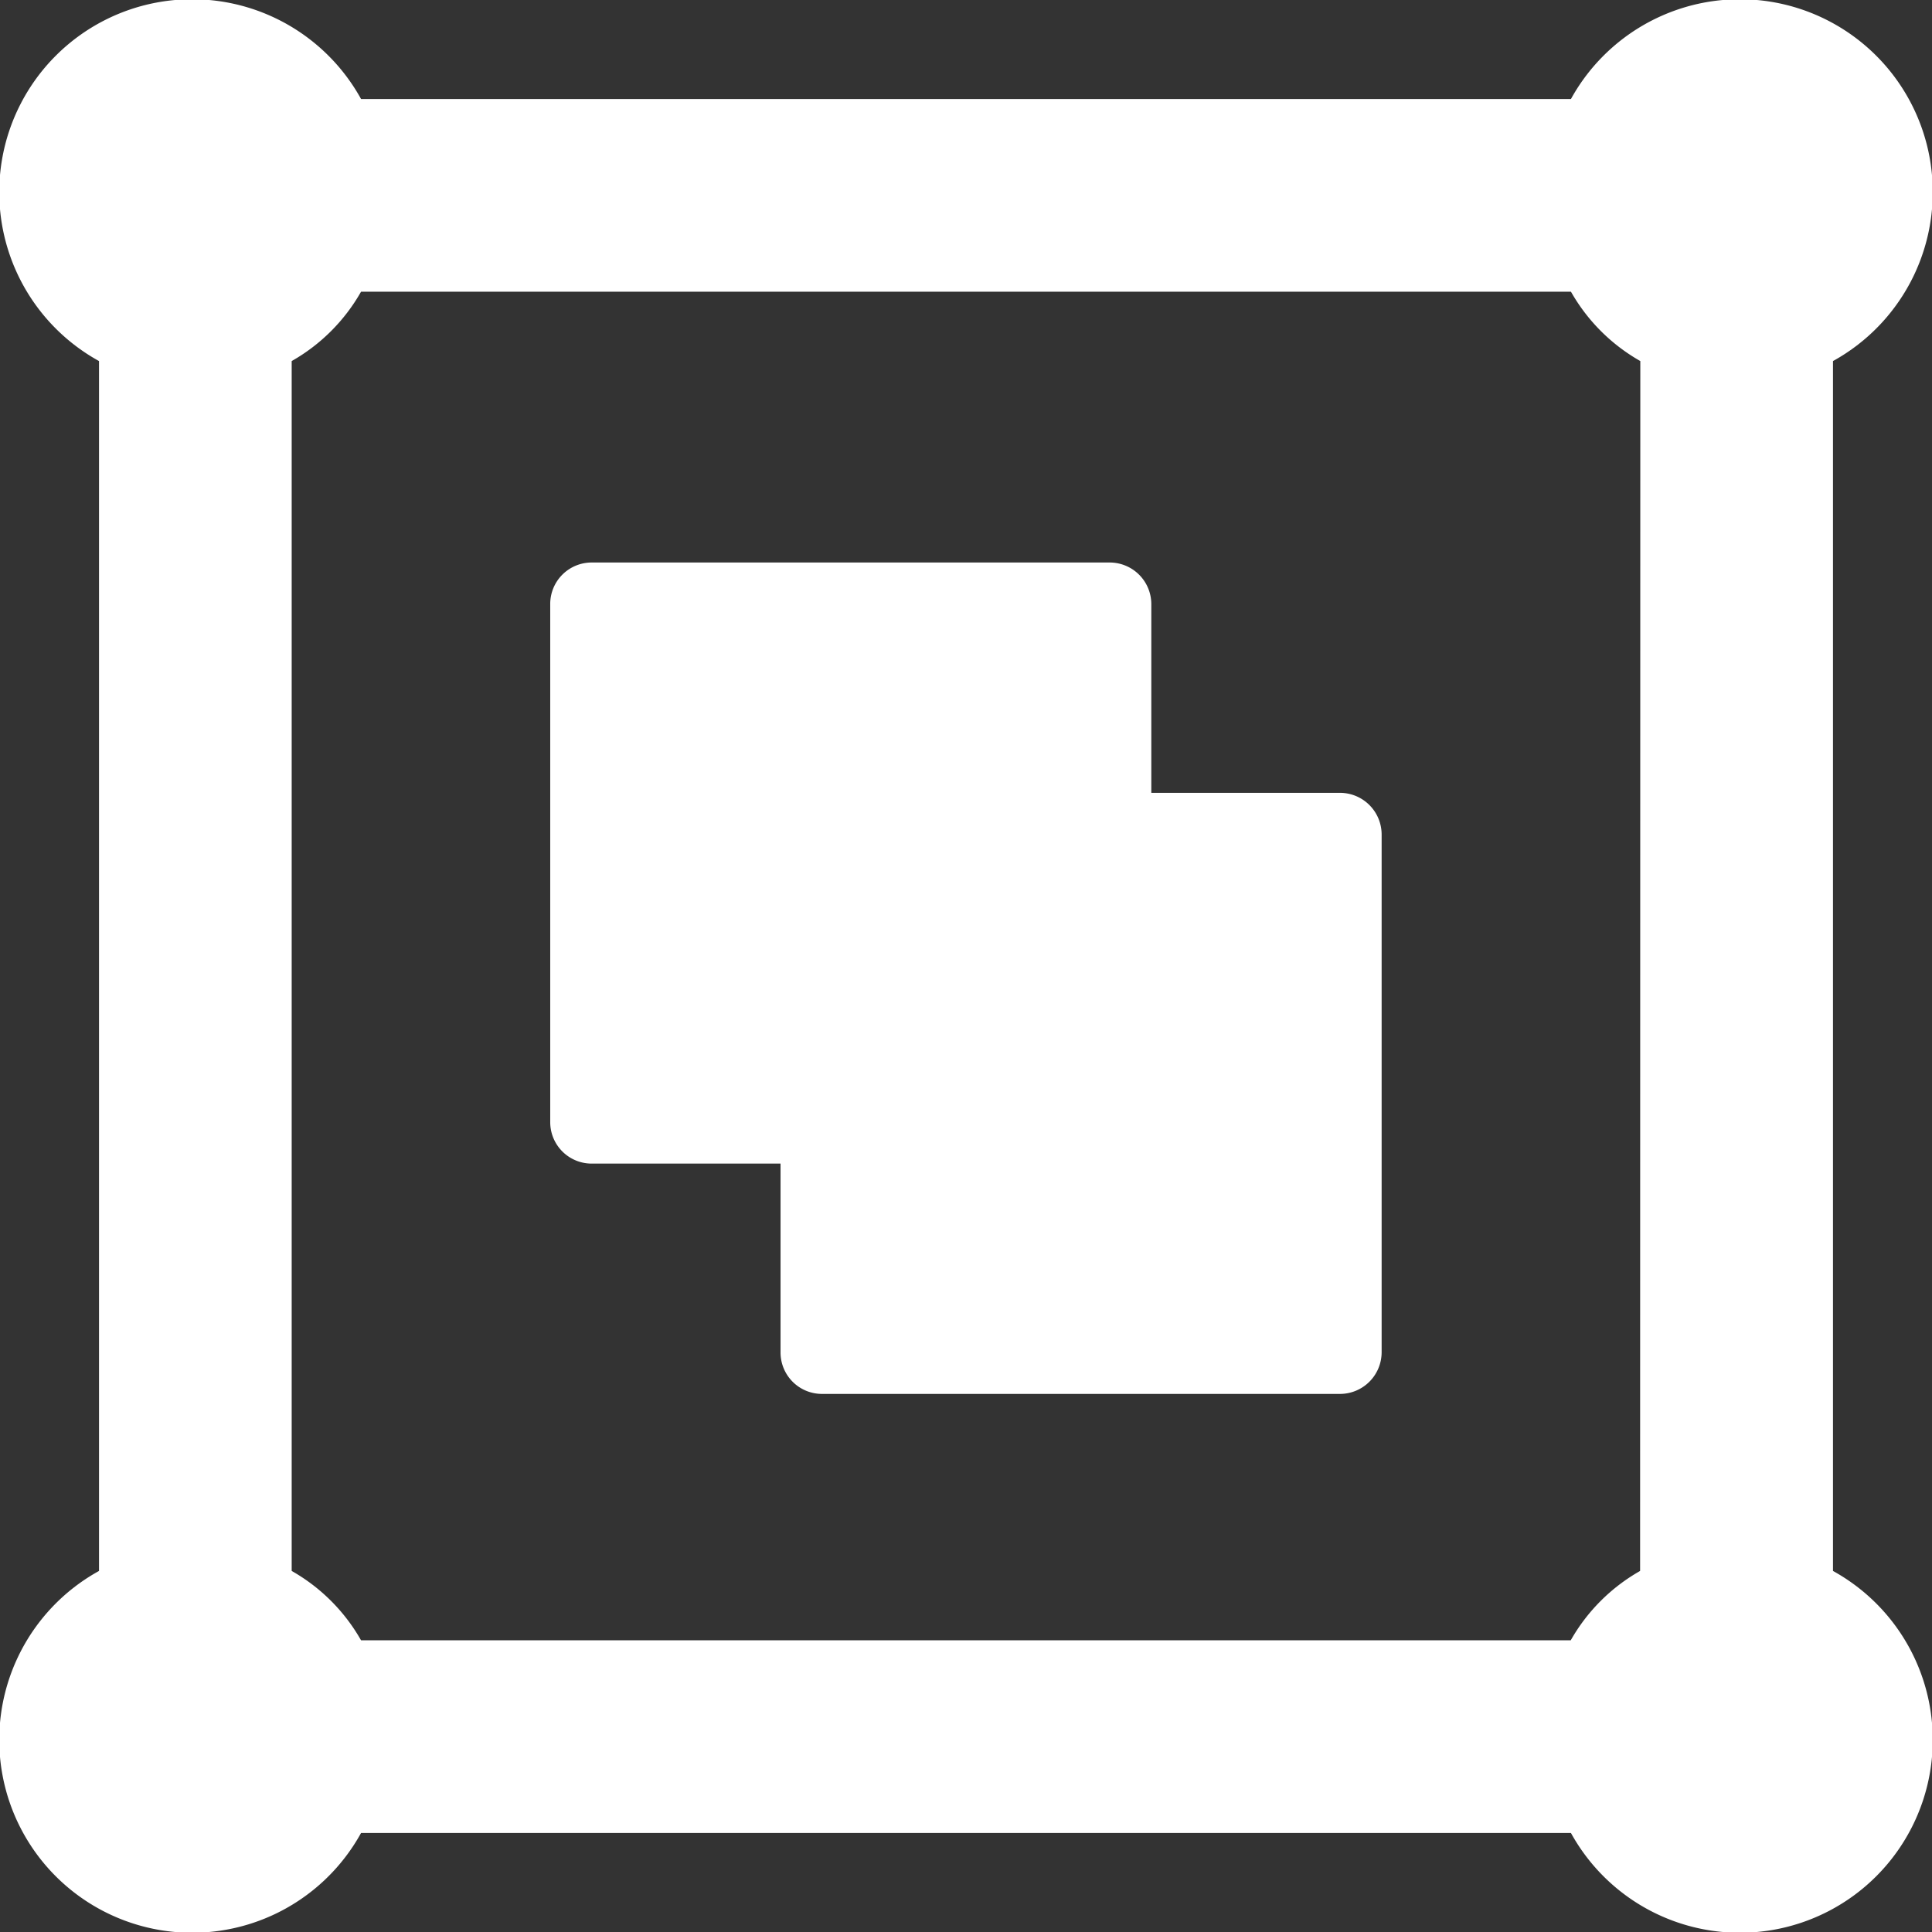 <svg xmlns="http://www.w3.org/2000/svg" width="27.044" height="27.044" viewBox="0 0 27.044 27.044">
  <rect x="0" y="0" width="27.044" height="27.044" fill="#333333" stroke="none"/>
  <g id="zones-white" transform="translate(-61 -510)">
    <g id="object-group" transform="translate(61 510)">
      <path id="object-group-2" data-name="object-group" d="M27.63,23.962V7.026a2.7,2.7,0,1,0-3.668-3.668H7.026A2.7,2.7,0,1,0,3.358,7.026V23.962A2.7,2.7,0,1,0,7.026,27.63H23.962a2.7,2.7,0,1,0,3.668-3.668Zm-2.7,0a2.576,2.576,0,0,0-.971.971H7.026a2.575,2.575,0,0,0-.971-.971V7.026a2.575,2.575,0,0,0,.971-.971H23.962a2.575,2.575,0,0,0,.971.971Z" transform="translate(-1.972 -1.972)" fill="#fff"/>
    </g>
    <g id="pathfinder-unite-filled" transform="translate(68.703 517.875)">
      <path id="pathfinder-unite-filled-2" data-name="pathfinder-unite-filled" d="M942.837,418.875v7.25a.584.584,0,0,1-.582.582h-7.25a.58.58,0,0,1-.582-.582v-2.642h-2.642a.58.58,0,0,1-.582-.582v-7.25a.58.58,0,0,1,.582-.582h7.25a.583.583,0,0,1,.582.582v2.642h2.642A.584.584,0,0,1,942.837,418.875Z" transform="translate(-931.2 -415.07)" fill="#fff"/>
    </g>
  </g>
</svg>
